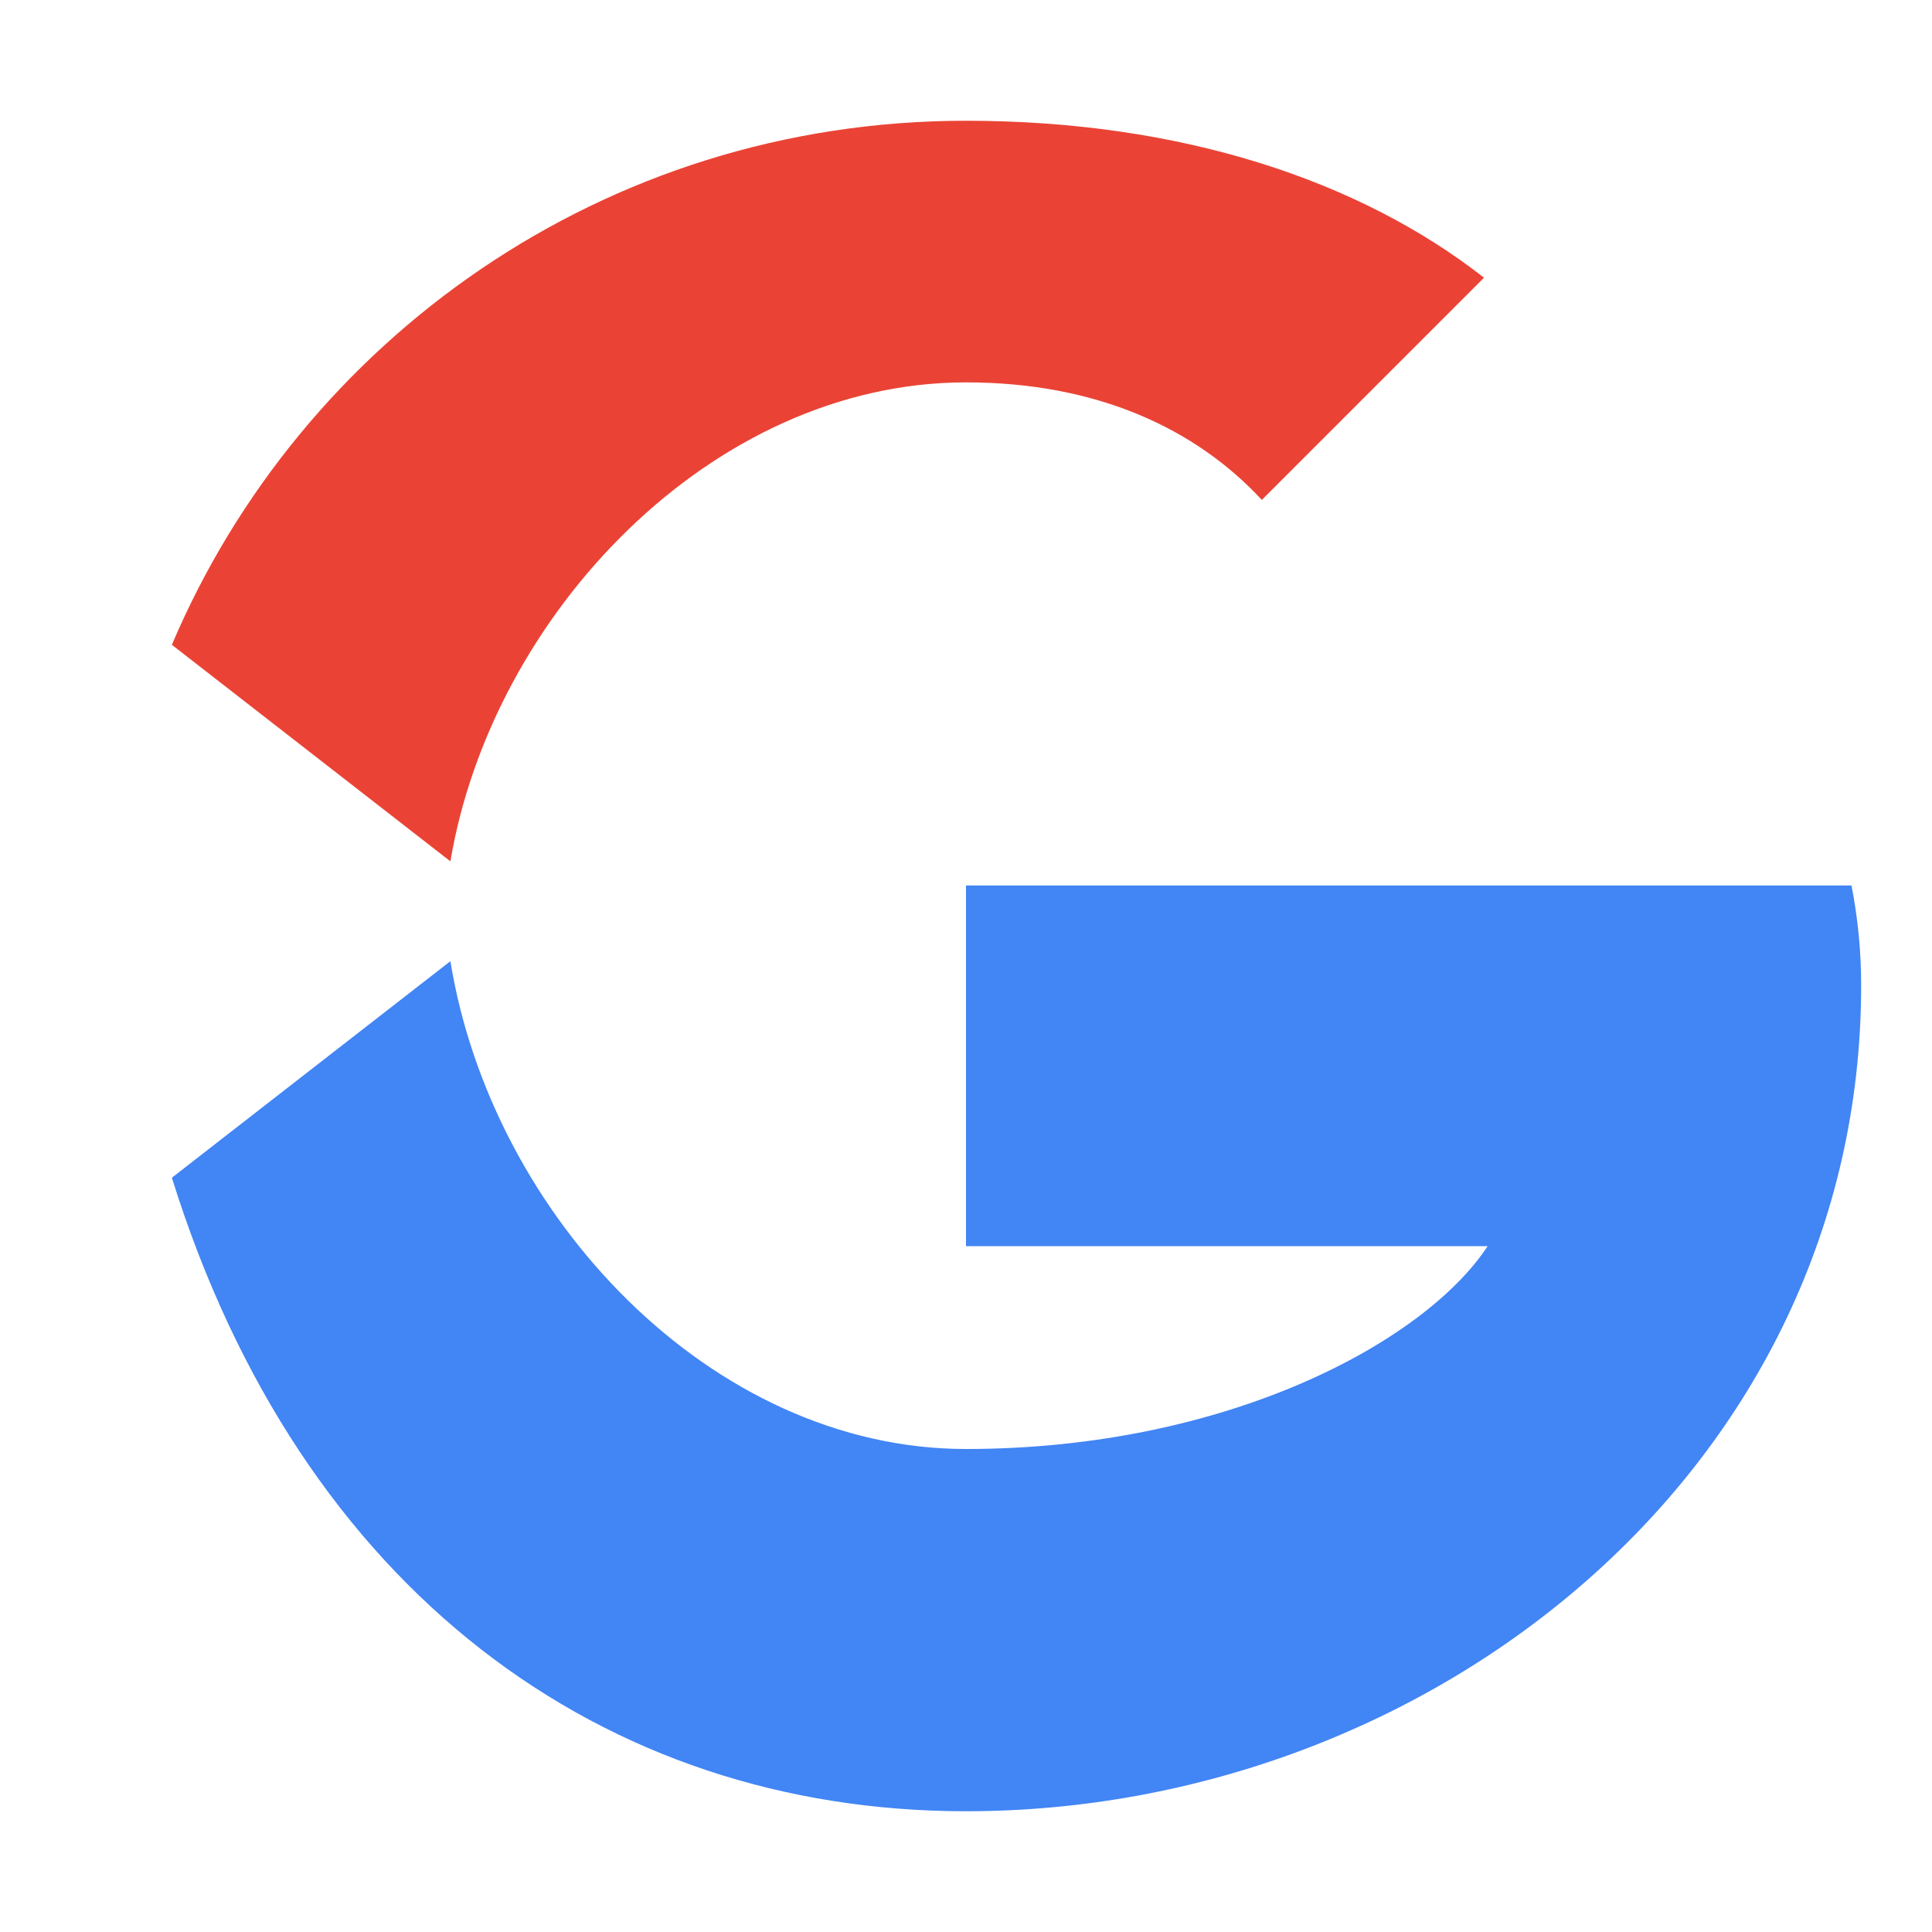 <svg xmlns="http://www.w3.org/2000/svg" viewBox="0 0 48 48" width="48px" height="48px">
  <path fill="#EA4335" d="M24 9.5c3.24 0 5.7 1.14 7.35 2.92l5.52-5.52C33.78 4.48 29.34 3 24 3 14.98 3 7.47 8.48 4.27 16.02l6.92 5.38C12.22 15.28 17.68 9.5 24 9.5z"/>
  <path fill="#4285F4" d="M46.24 24.48C46.24 23.64 46.16 22.82 46 22H24v8.96h12.96C35.4 33.34 30.48 36 24 36c-6.32 0-11.78-5.78-12.81-12.12l-6.92 5.38C7.47 39.52 14.98 45 24 45c11.56 0 22.24-8.52 22.24-20.52z"/>
</svg>